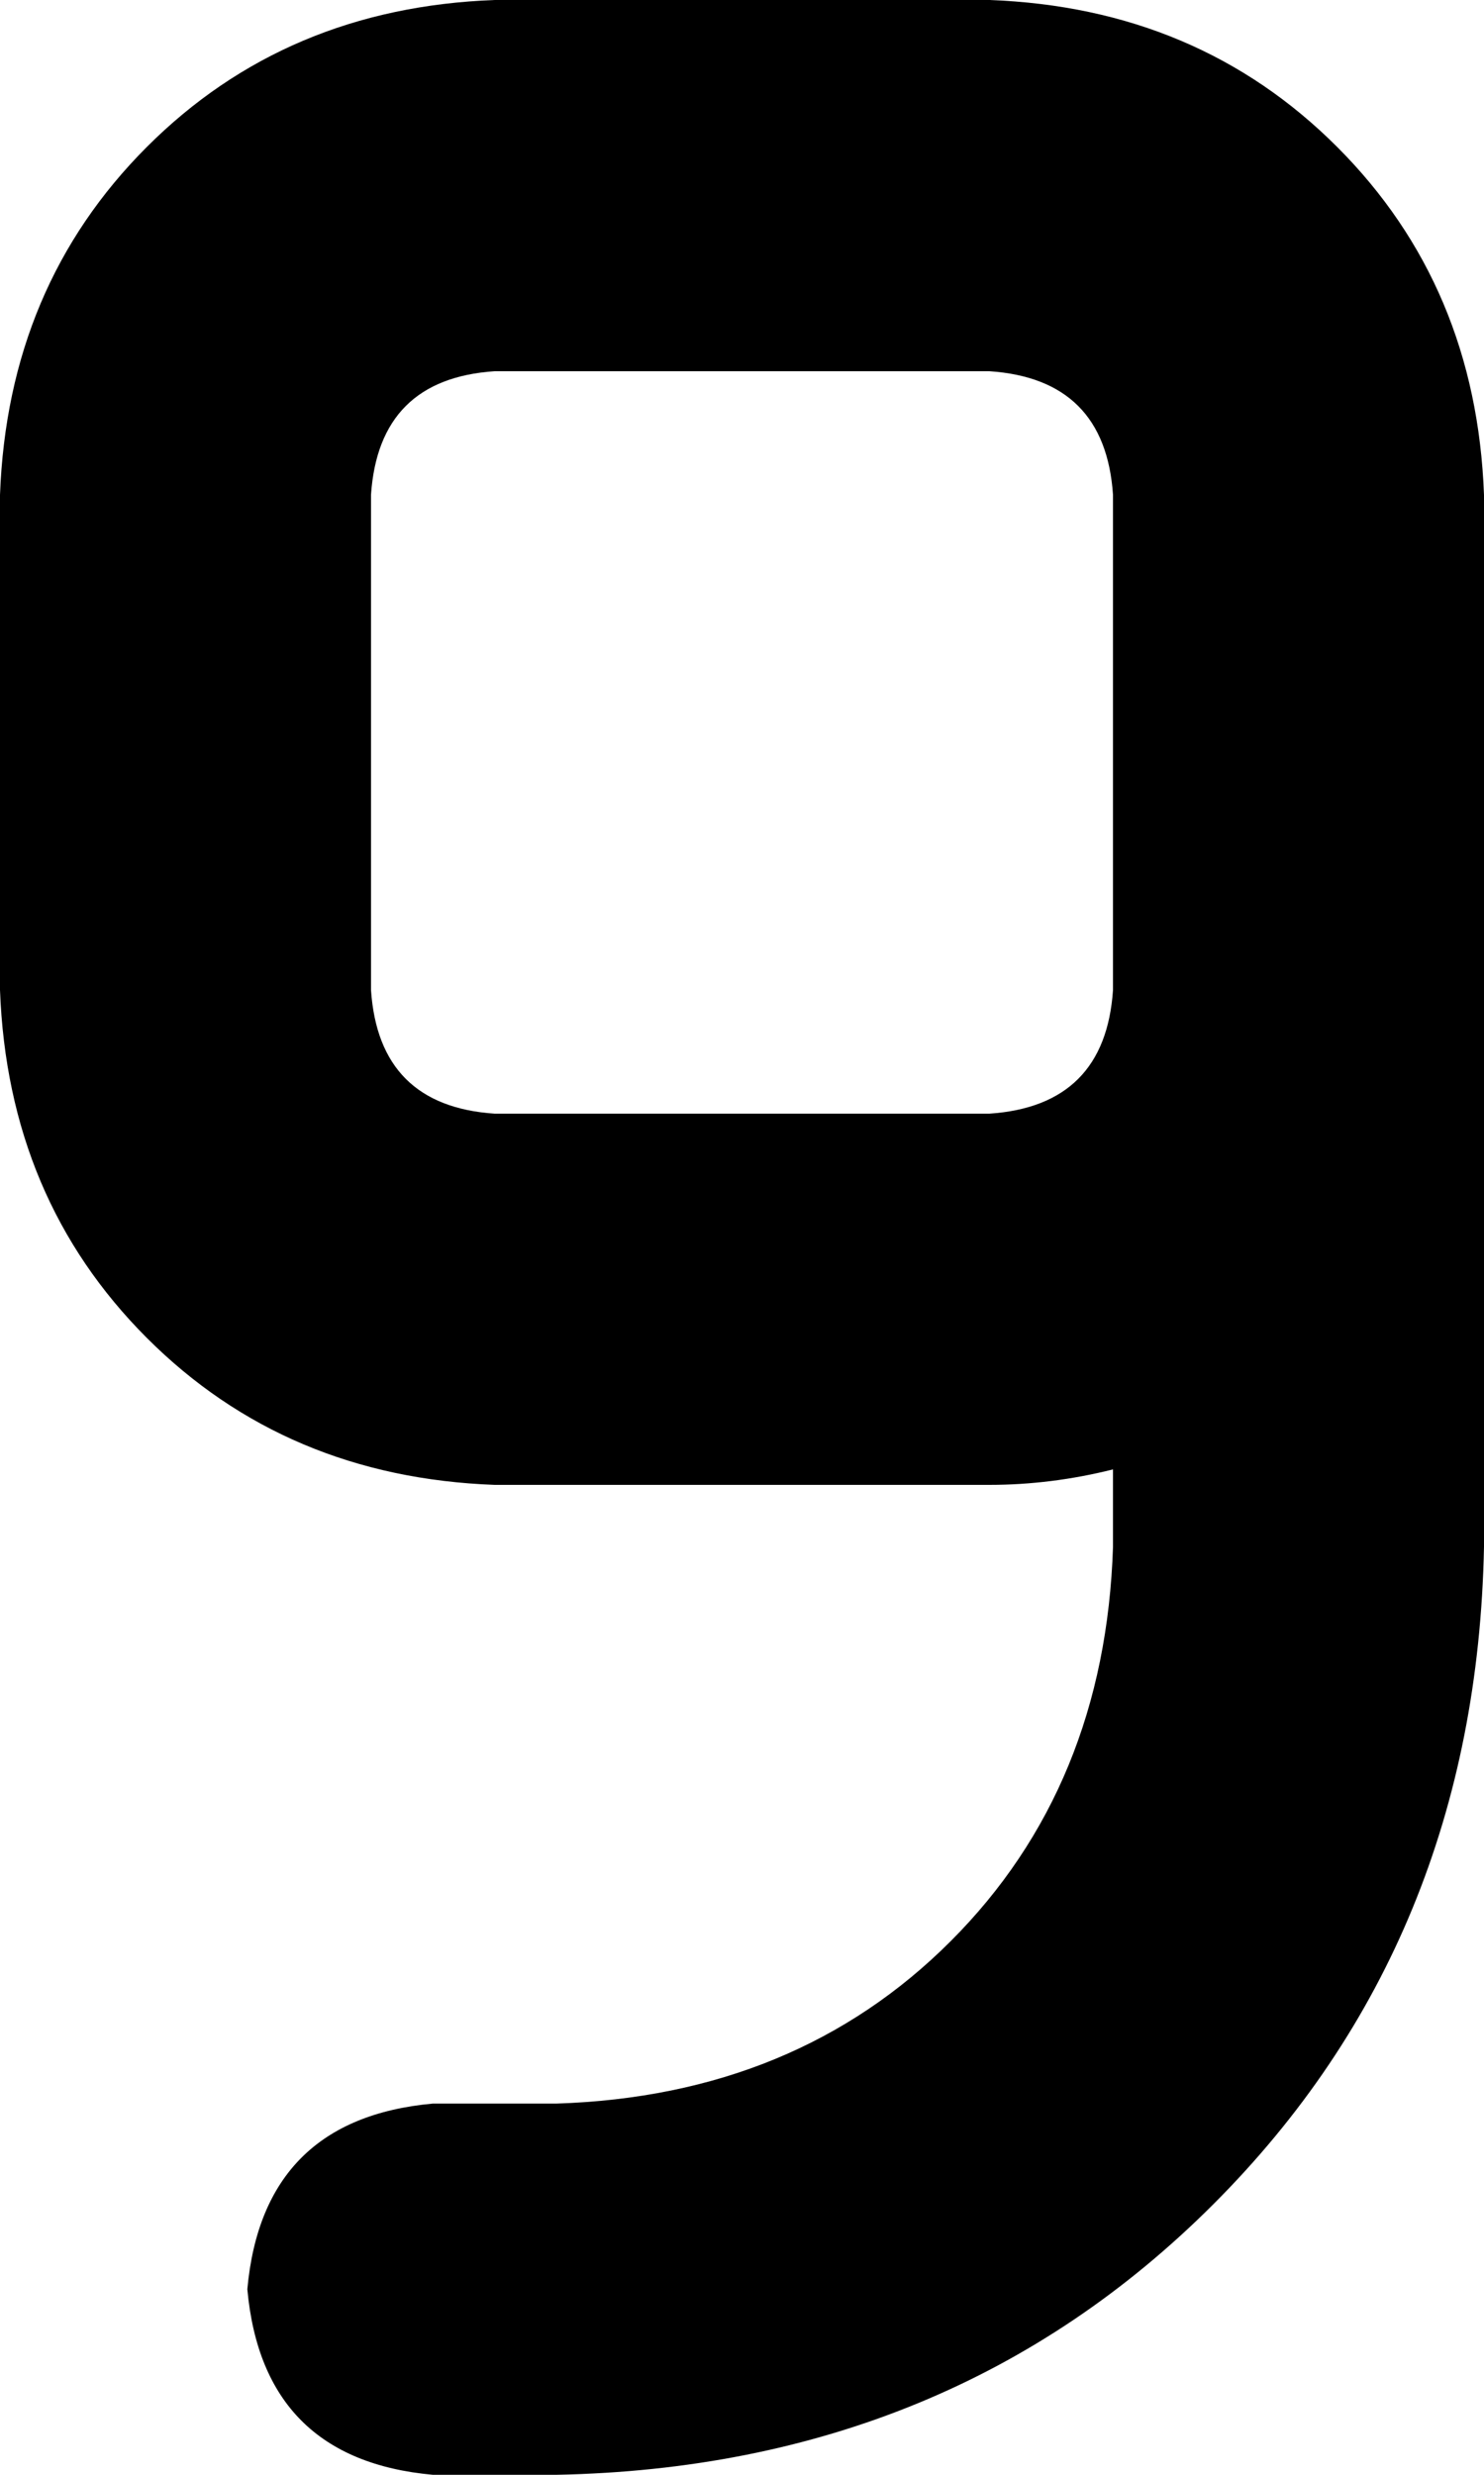 <svg xmlns="http://www.w3.org/2000/svg" viewBox="0 0 192 320">
    <path d="M 128 144 Q 143 143 144 128 L 144 96 L 144 64 Q 143 49 128 48 L 64 48 Q 49 49 48 64 L 48 128 Q 49 143 64 144 L 128 144 L 128 144 Z M 144 190 Q 136 192 128 192 L 64 192 Q 37 191 19 173 Q 1 155 0 128 L 0 64 Q 1 37 19 19 Q 37 1 64 0 L 128 0 Q 155 1 173 19 Q 191 37 192 64 L 192 96 L 192 128 L 192 200 Q 191 251 157 285 Q 123 319 72 320 L 56 320 Q 34 318 32 296 Q 34 274 56 272 L 72 272 Q 103 271 123 251 Q 143 231 144 200 L 144 190 L 144 190 Z"/>
</svg>
